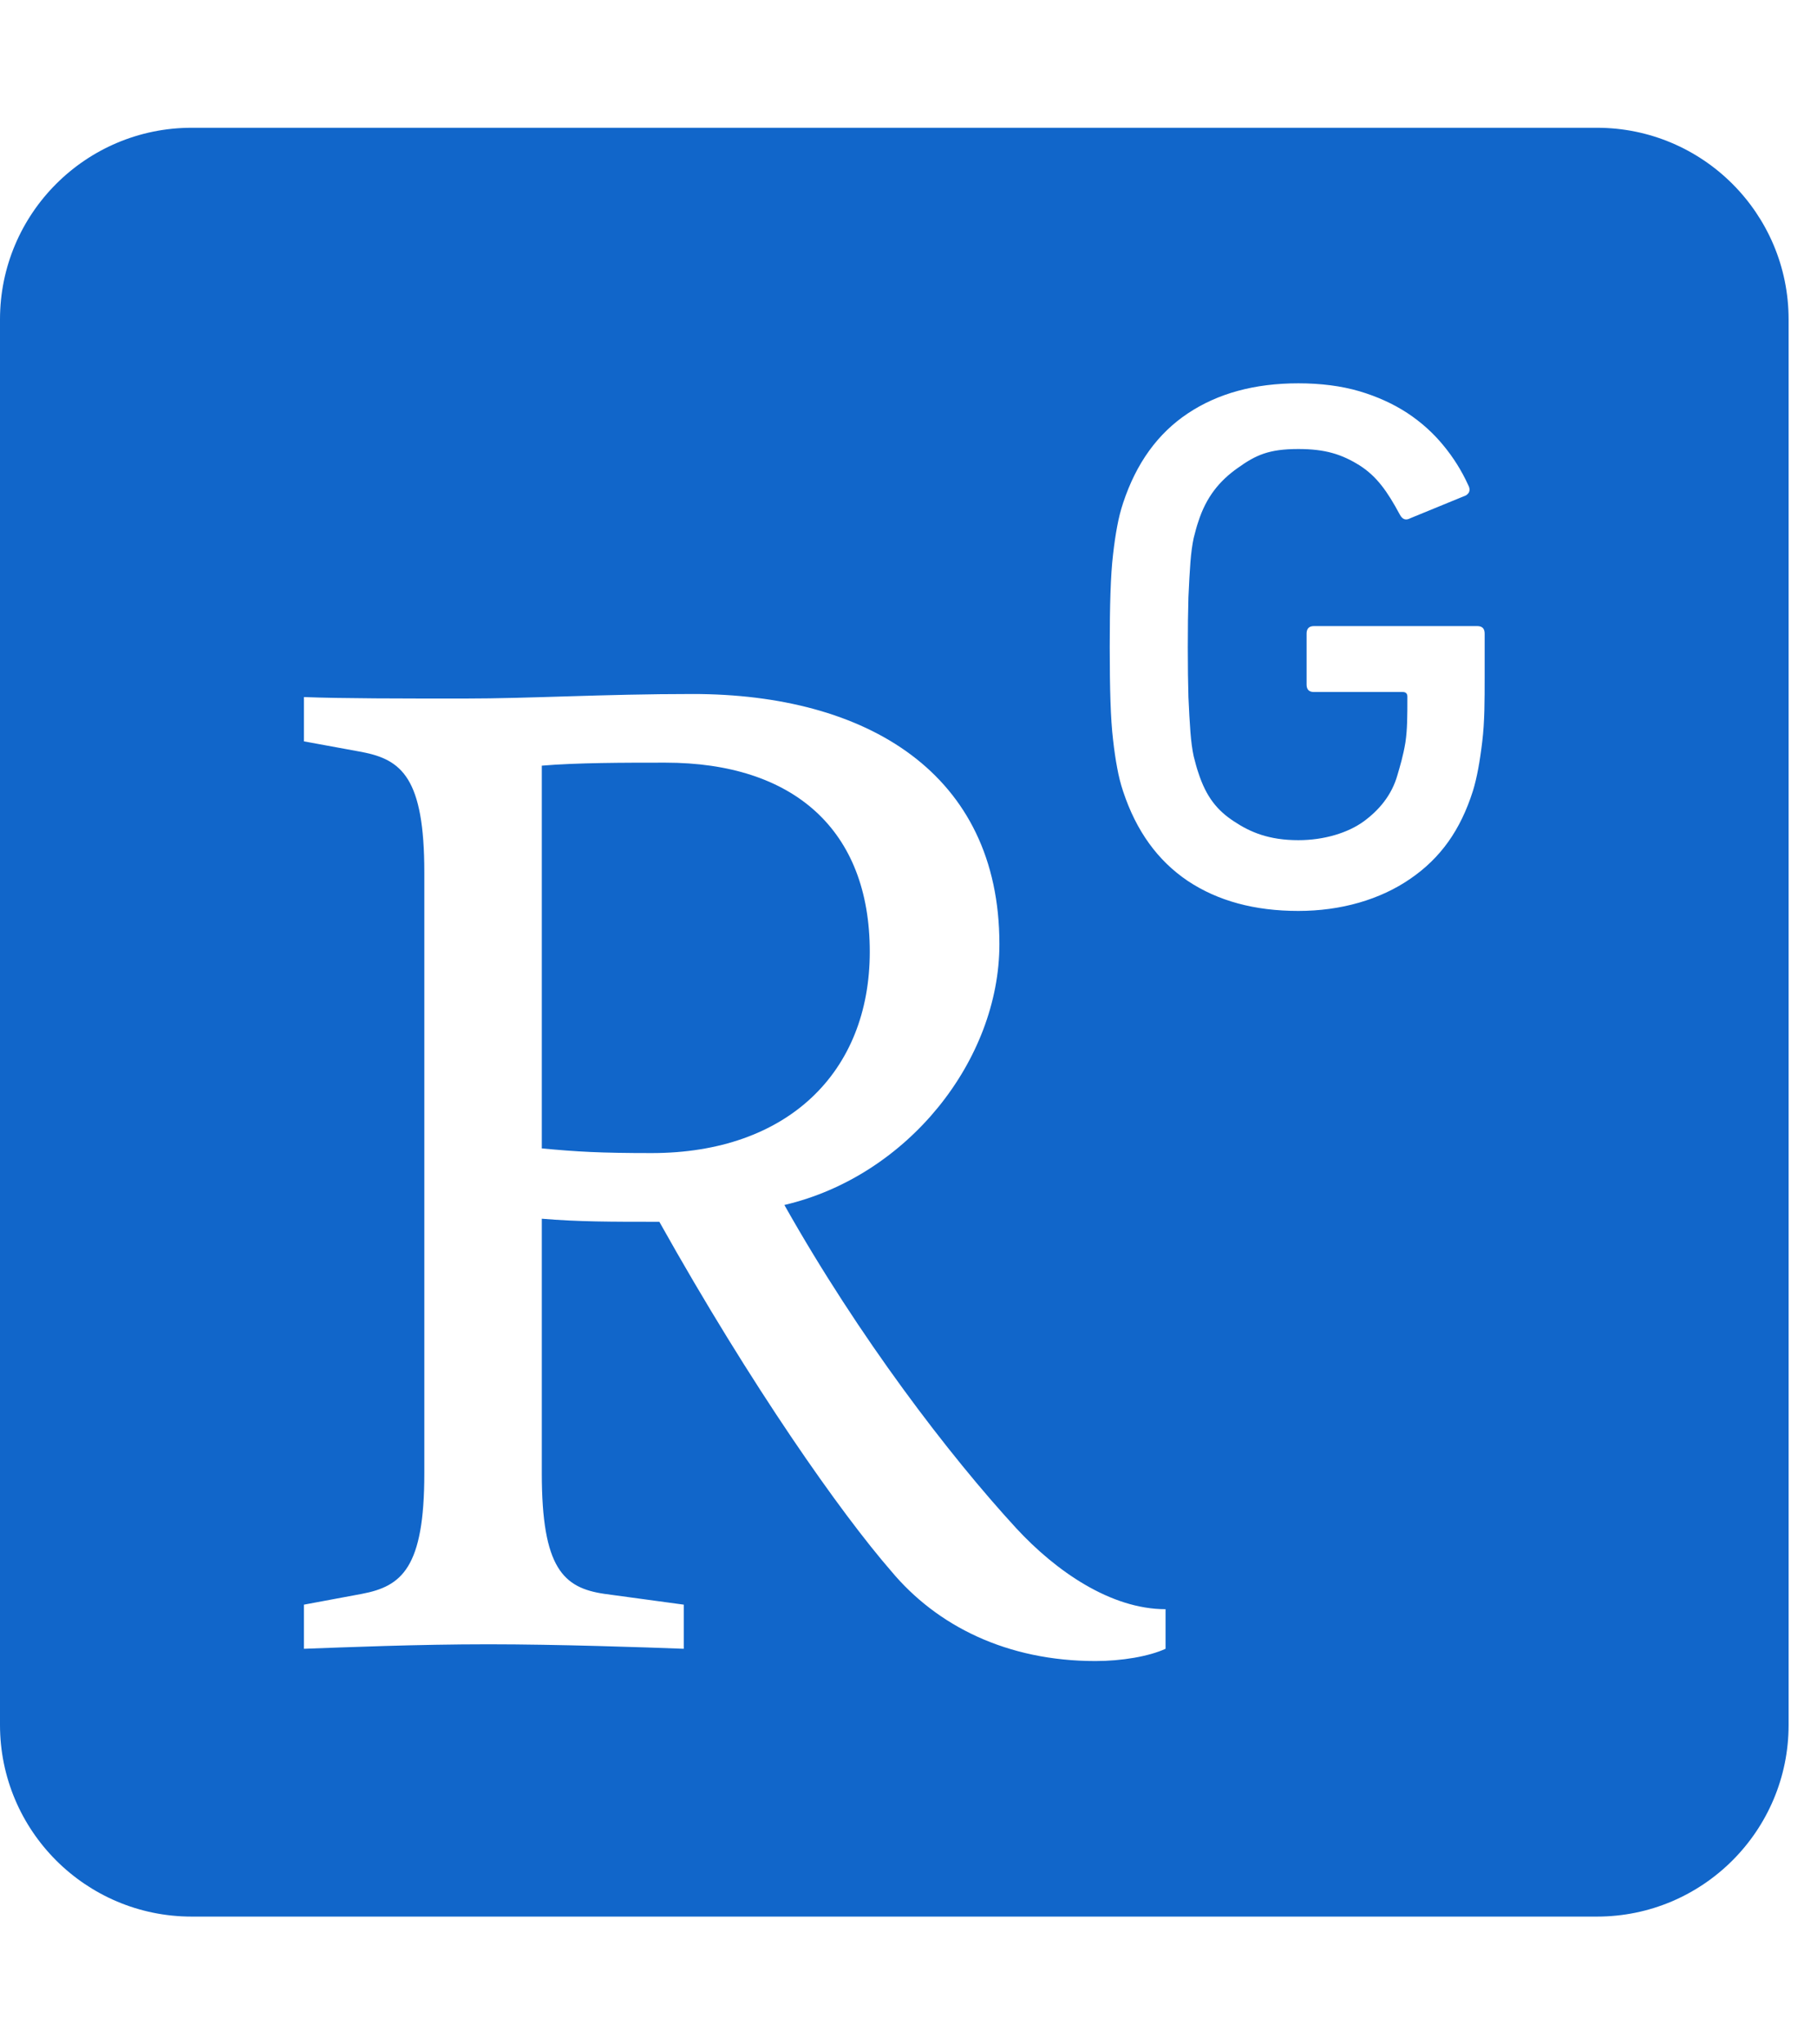 <svg width="32" height="36" viewBox="0 0 32 36" fill="none" xmlns="http://www.w3.org/2000/svg">
<g clip-path="url(#clip0_12_37)">
<path d="M3.375 2.25C1.512 2.25 0 3.762 0 5.625V30.375C0 32.238 1.512 33.75 3.375 33.75H28.125C29.988 33.75 31.5 32.238 31.5 30.375V5.625C31.5 3.762 29.988 2.25 28.125 2.25H3.375ZM22.866 6.75C23.261 6.75 23.62 6.796 23.939 6.889C24.253 6.982 24.535 7.11 24.785 7.273C25.03 7.435 25.242 7.626 25.418 7.841C25.594 8.053 25.741 8.287 25.855 8.537C25.899 8.617 25.887 8.68 25.817 8.724L24.839 9.125C24.757 9.17 24.698 9.147 24.652 9.06C24.433 8.653 24.246 8.386 23.939 8.192C23.627 7.999 23.34 7.907 22.866 7.907C22.351 7.907 22.12 8.01 21.798 8.241C21.477 8.467 21.243 8.752 21.104 9.186C21.076 9.265 21.051 9.362 21.022 9.476C20.997 9.592 20.978 9.734 20.965 9.9C20.952 10.067 20.941 10.273 20.93 10.516C20.923 10.758 20.919 11.053 20.919 11.395C20.919 11.738 20.923 12.033 20.93 12.276C20.941 12.518 20.952 12.724 20.965 12.89C20.978 13.058 20.997 13.2 21.022 13.316C21.051 13.429 21.076 13.526 21.104 13.605C21.243 14.037 21.441 14.274 21.732 14.464C22.02 14.656 22.351 14.795 22.866 14.795C23.323 14.795 23.742 14.664 24.016 14.465C24.286 14.267 24.511 14.004 24.612 13.645C24.656 13.494 24.713 13.306 24.751 13.076C24.786 12.846 24.786 12.602 24.786 12.266C24.786 12.213 24.757 12.186 24.707 12.186H23.142C23.054 12.186 23.011 12.143 23.011 12.055V11.158C23.011 11.069 23.054 11.025 23.142 11.025H26.015C26.105 11.025 26.147 11.069 26.147 11.158V11.924C26.147 12.331 26.147 12.708 26.105 13.056C26.064 13.405 26.009 13.707 25.94 13.928C25.721 14.617 25.372 15.108 24.839 15.474C24.304 15.843 23.615 16.041 22.866 16.041C22.096 16.041 21.448 15.865 20.919 15.513C20.39 15.157 20.011 14.634 19.78 13.936C19.735 13.802 19.701 13.665 19.676 13.526C19.649 13.385 19.624 13.22 19.603 13.03C19.58 12.839 19.566 12.614 19.557 12.349C19.548 12.085 19.544 11.764 19.544 11.395C19.544 11.024 19.548 10.707 19.557 10.443C19.566 10.178 19.58 9.95 19.603 9.76C19.624 9.571 19.649 9.406 19.676 9.265C19.702 9.123 19.736 8.988 19.78 8.856C20.011 8.157 20.39 7.632 20.919 7.28C21.448 6.927 22.096 6.75 22.866 6.75ZM12.201 12.221C15.265 12.221 17.601 13.617 17.601 16.626C17.601 18.667 15.99 20.71 13.814 21.219C15.131 23.557 16.715 25.625 17.898 26.912C18.594 27.665 19.561 28.337 20.527 28.337V29.034C20.232 29.17 19.749 29.25 19.294 29.25C17.735 29.25 16.501 28.633 15.694 27.665C14.809 26.645 13.25 24.441 11.612 21.515C10.751 21.515 10.187 21.515 9.542 21.461V25.946C9.542 27.612 9.92 27.962 10.645 28.067L12.042 28.257V29.034C11.37 29.008 9.812 28.955 8.604 28.955C7.34 28.955 6.078 29.008 5.353 29.034V28.257L6.373 28.067C7.074 27.934 7.473 27.612 7.473 25.945V15.364C7.473 13.697 7.074 13.377 6.373 13.242L5.353 13.055V12.275C6.023 12.301 7.098 12.301 8.175 12.301C9.354 12.301 10.618 12.221 12.201 12.221ZM11.718 13.43C10.993 13.43 10.162 13.43 9.542 13.483V20.223C10.162 20.281 10.563 20.305 11.476 20.305C13.868 20.305 15.318 18.882 15.318 16.76C15.318 14.613 13.976 13.43 11.718 13.43Z" fill="#1166CA"/>
</g>
<defs>
<clipPath id="clip0_12_37">
<rect width="31.5" height="36" fill="white"/>
</clipPath>
</defs>
</svg>
